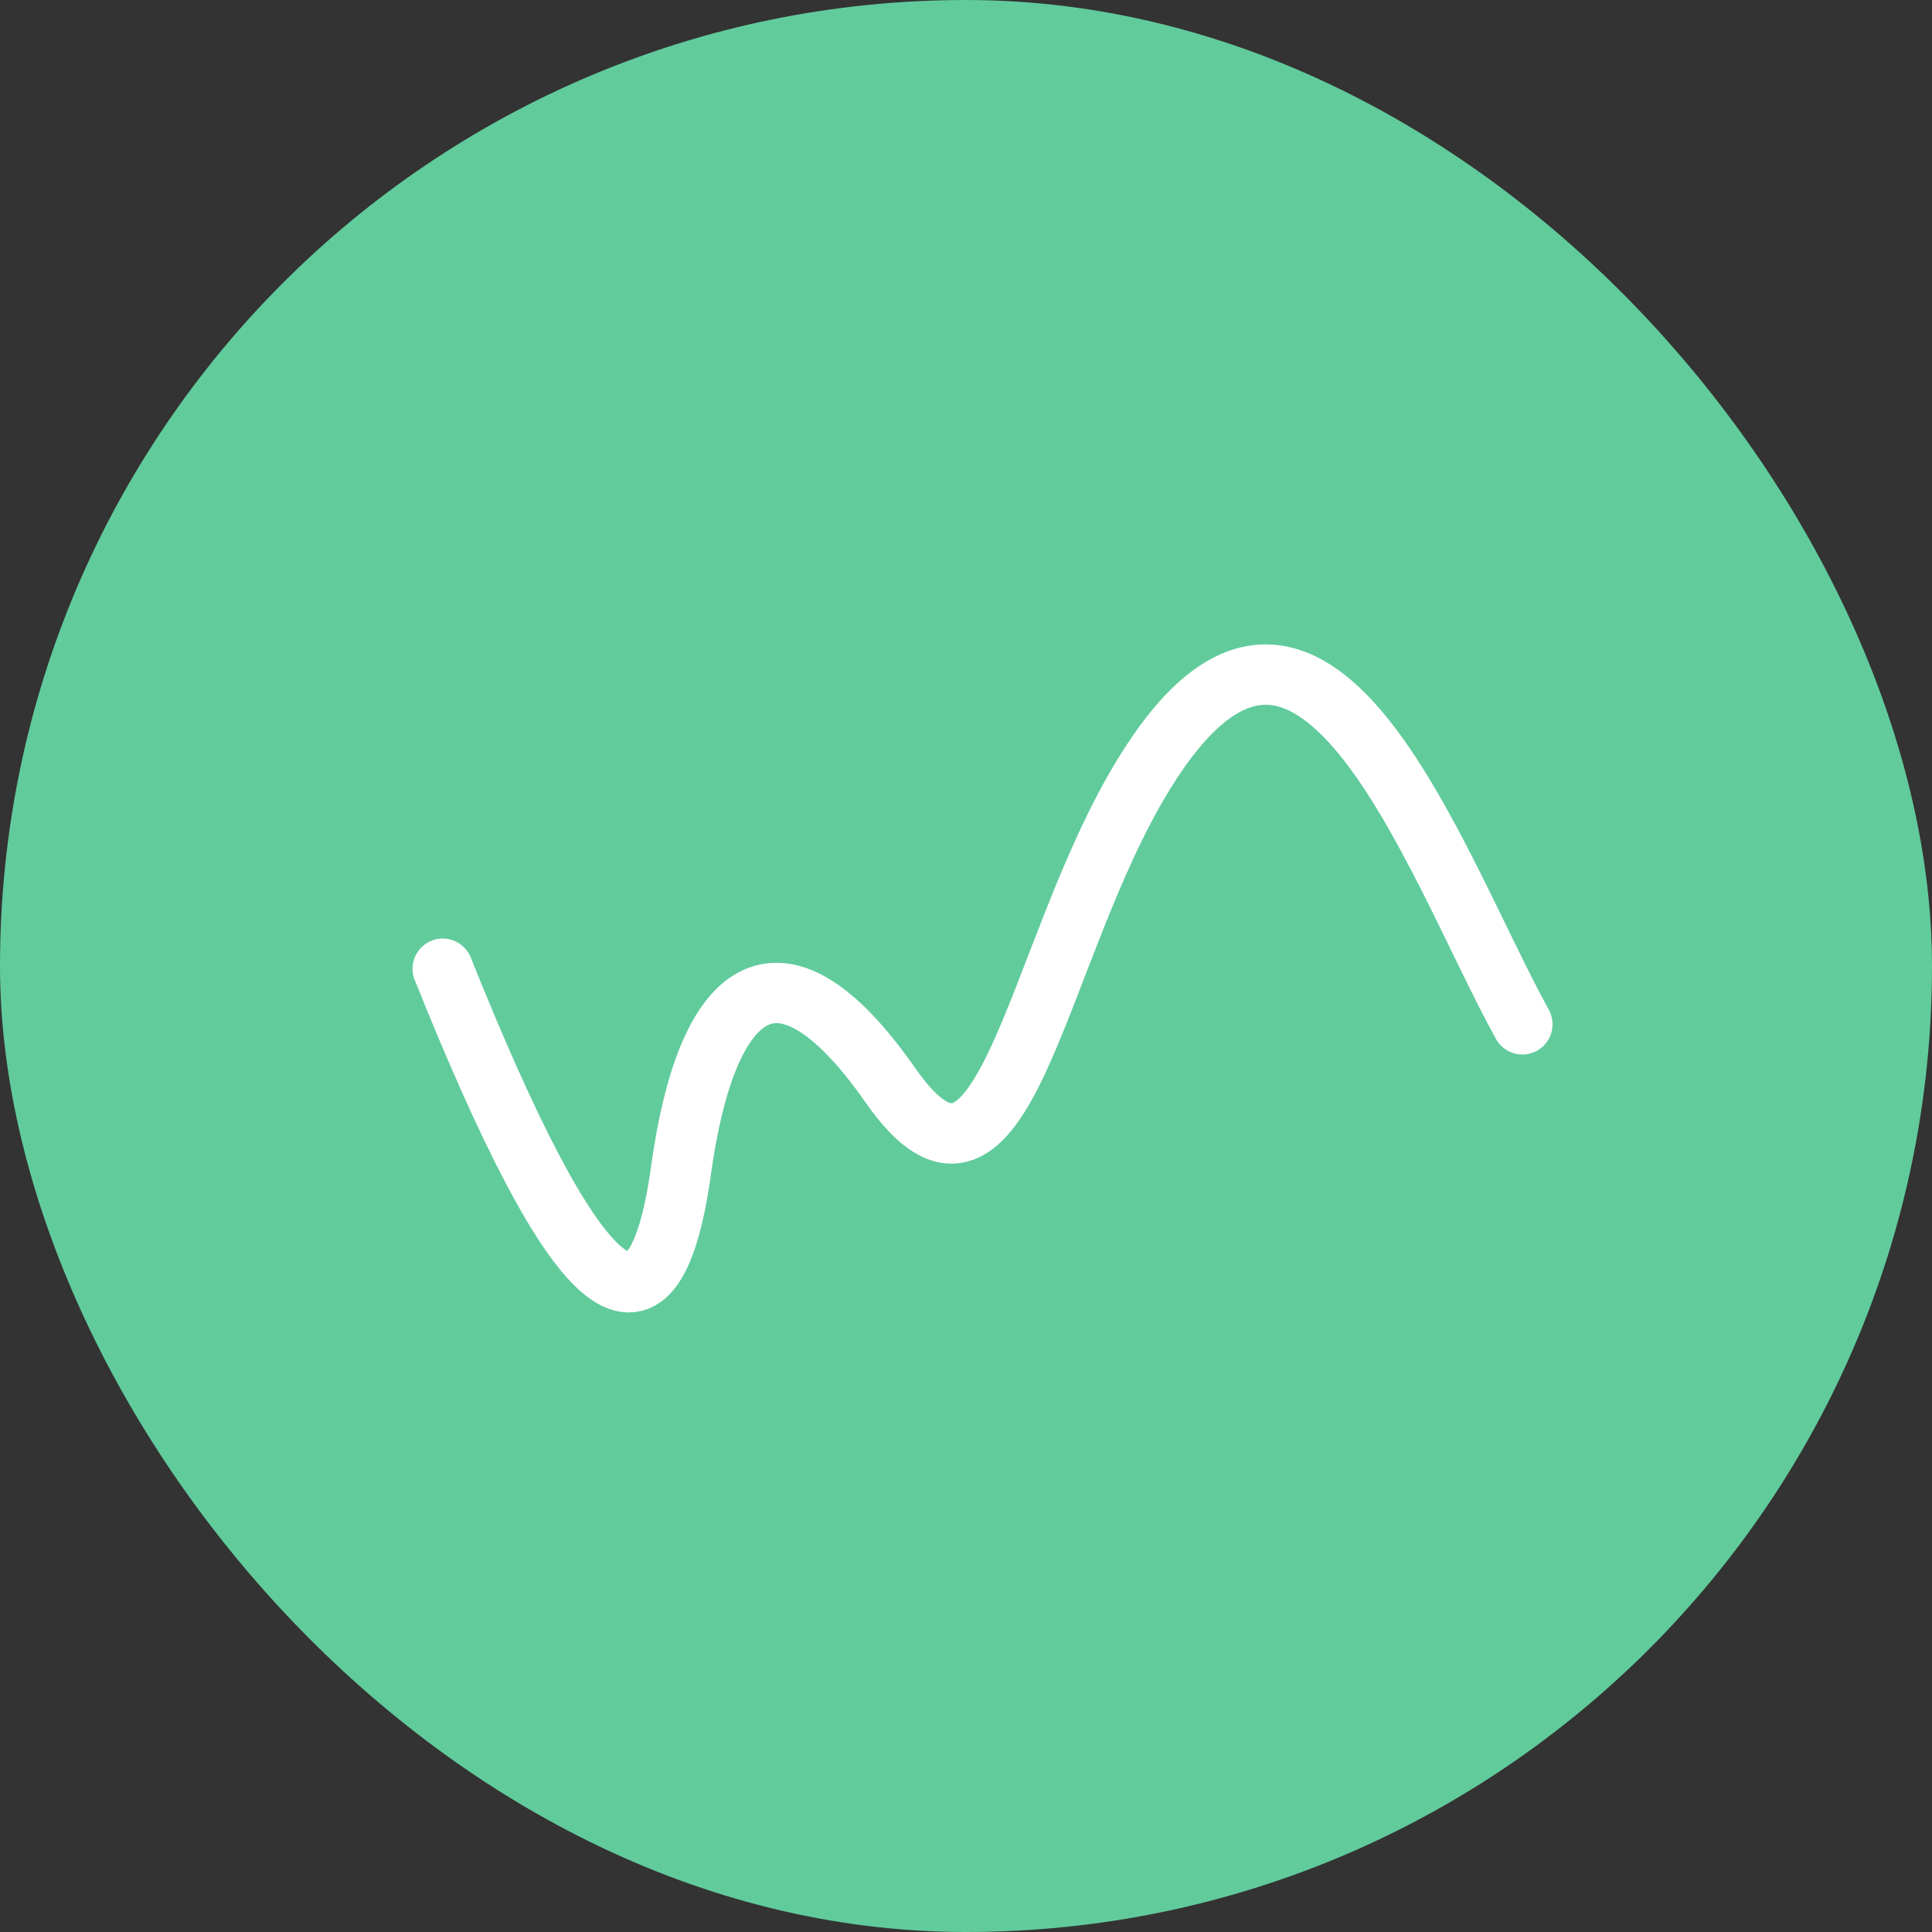 <svg width="32" height="32" viewBox="0 0 32 32" fill="none" xmlns="http://www.w3.org/2000/svg">
<rect x="0" y="0" width="32" height="32" fill="#333333" stroke="none"/>
<rect width="32" height="32" rx="16" fill="#61CB9C"/>
<path d="M25.215 16.966C23.739 14.285 21.728 8.259 18.933 12.842C17.111 15.831 16.641 20.688 14.752 17.981C12.862 15.274 11.692 16.407 11.282 19.37C10.817 22.732 9.525 21.517 7.333 16.045" stroke="white" stroke-linecap="round"/>
</svg>
